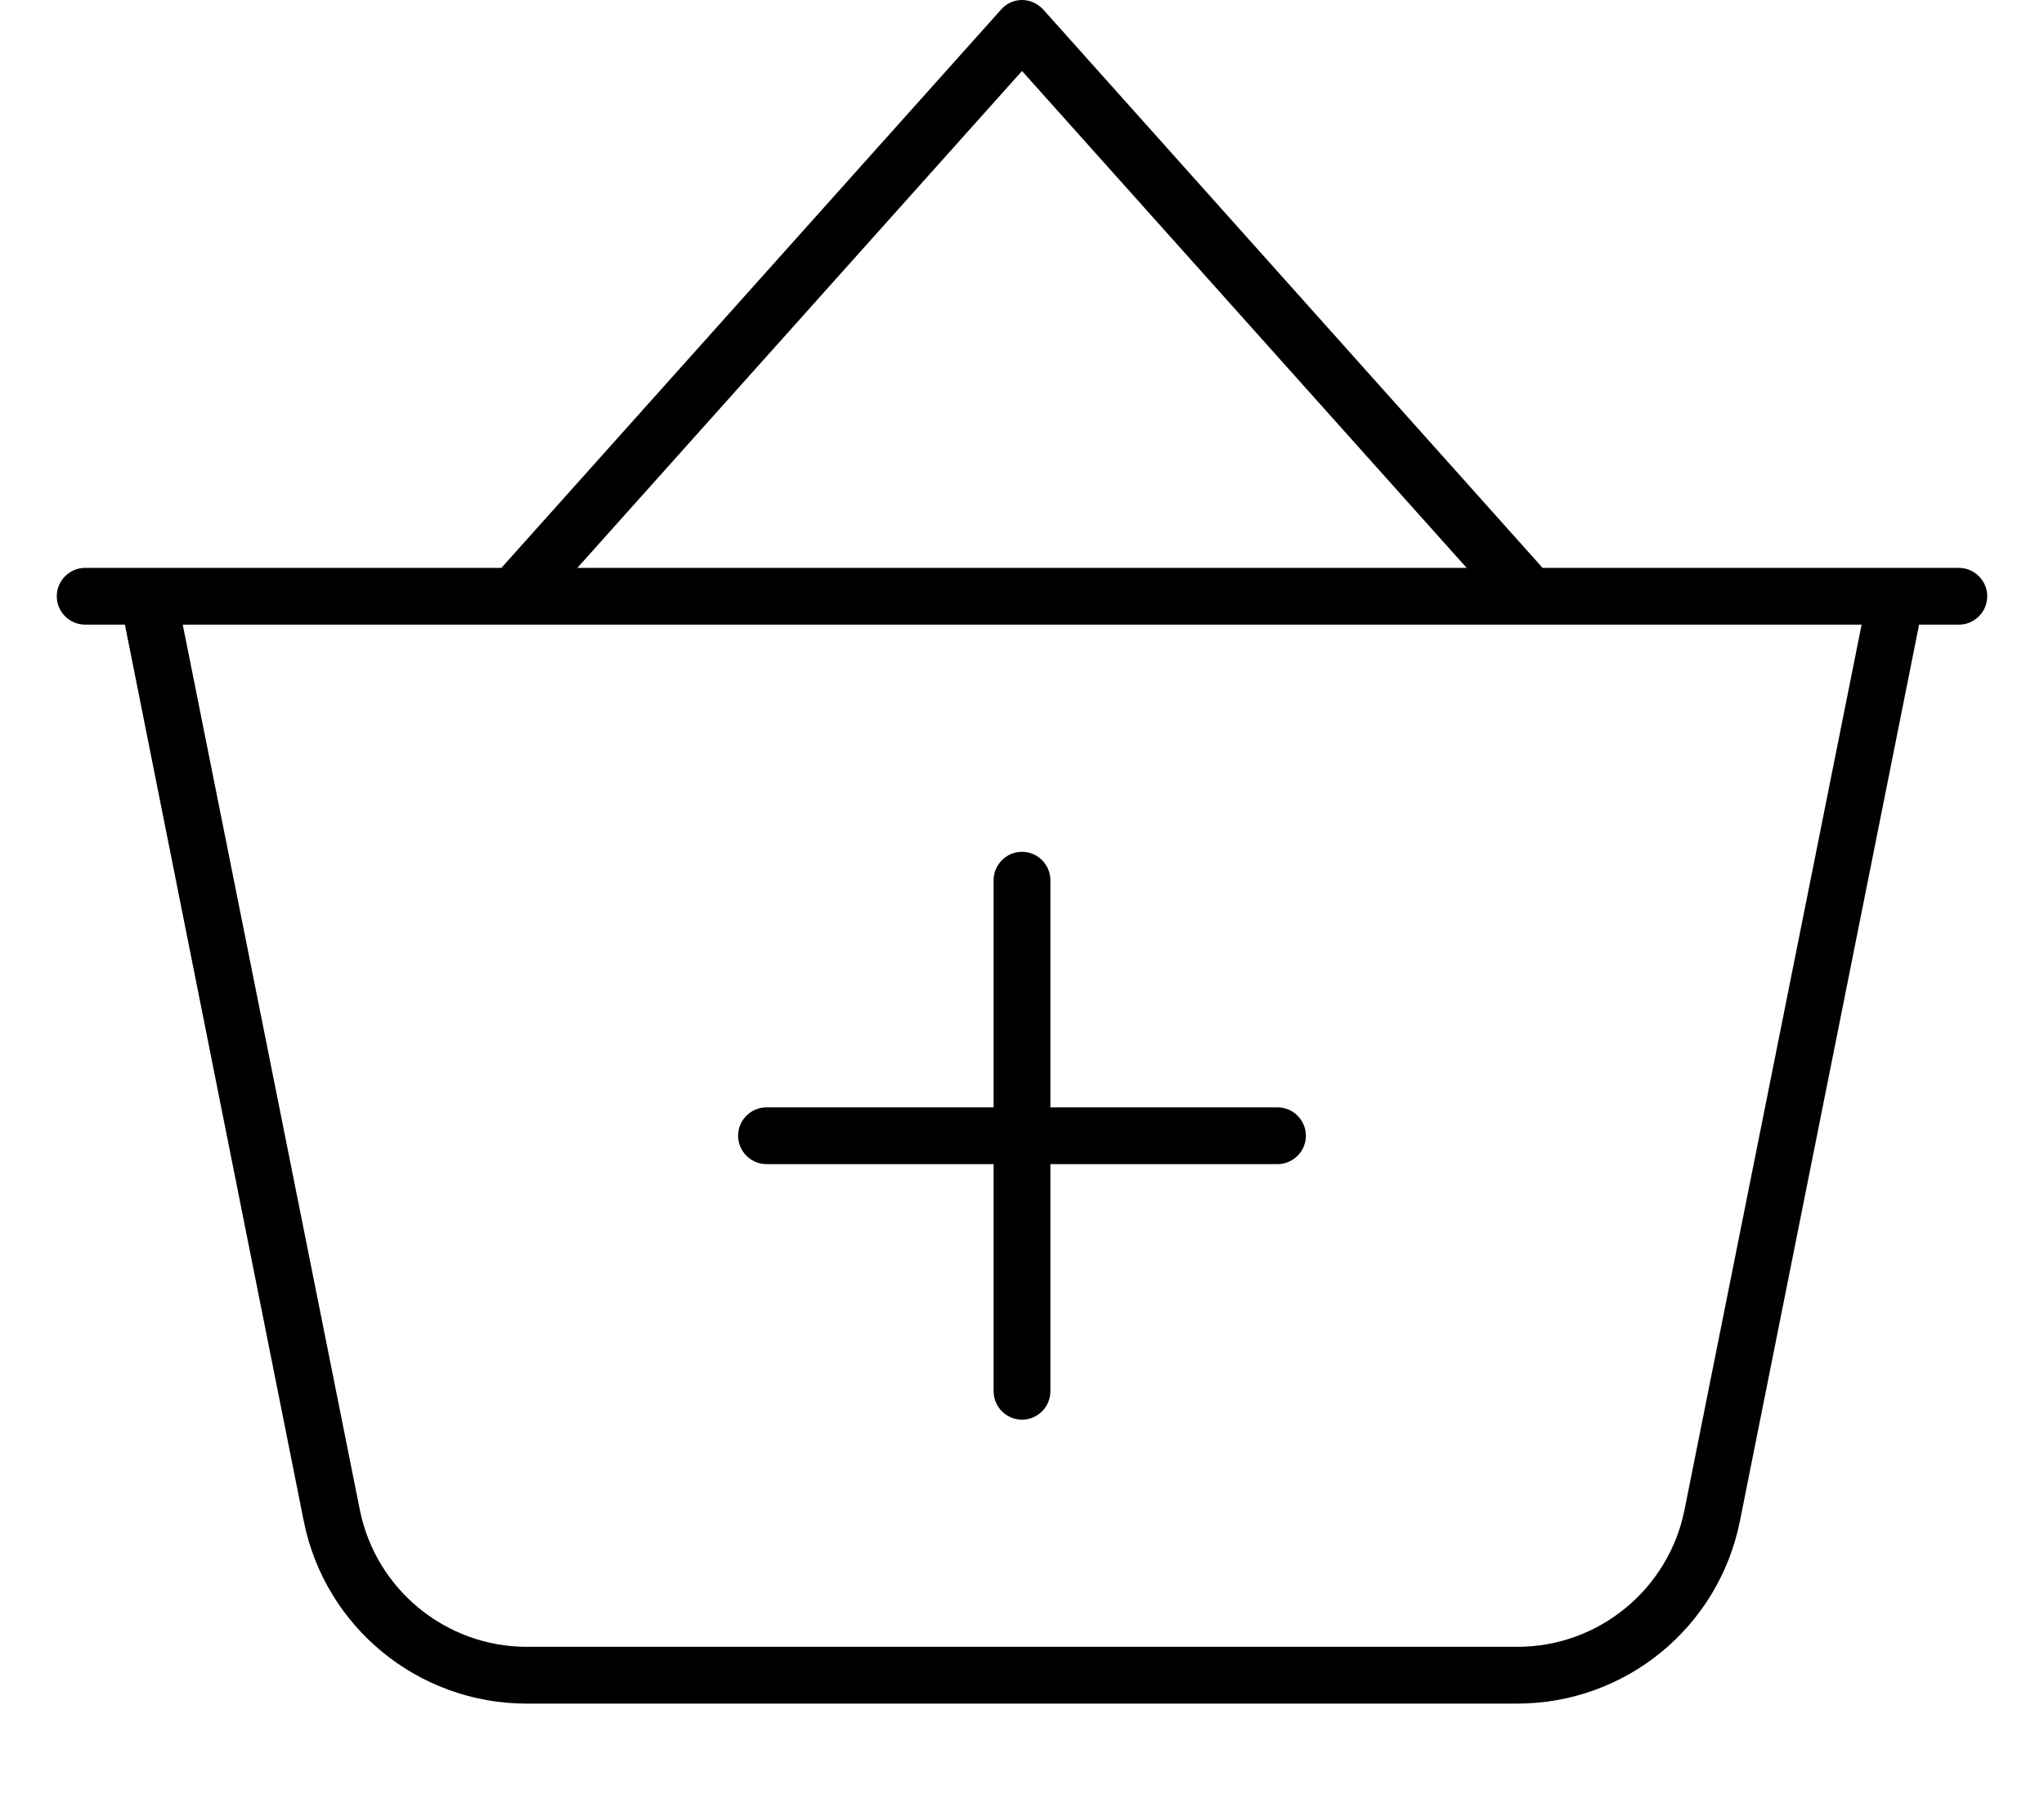 <svg fill="currentColor" xmlns="http://www.w3.org/2000/svg" viewBox="0 0 576 512"><!--! Font Awesome Pro 7.1.0 by @fontawesome - https://fontawesome.com License - https://fontawesome.com/license (Commercial License) Copyright 2025 Fonticons, Inc. --><path fill="currentColor" d="M288 0c2.3 0 4.4 1 6 2.7L434.7 160c166.3 0 90.5 0 117.3 0 4.4 0 8 3.6 8 8s-3.6 8-8 8l-11.2 0-50.5 252.6c-6 29.9-32.2 51.4-62.8 51.4l-279.1 0c-30.5 0-56.8-21.5-62.8-51.4L35.2 176 24 176c-4.4 0-8-3.6-8-8s3.6-8 8-8l8 0 0 0 109.3 0 140.8-157.3C283.6 1 285.7 0 288 0zm0 20L162.7 160 413.3 160 288 20zM51.5 176l49.9 249.4c4.5 22.4 24.2 38.6 47.1 38.6l279.1 0c22.9 0 42.6-16.2 47.1-38.6l49.9-249.4-473 0zM288 240c4.4 0 8 3.6 8 8l0 64 64 0c4.4 0 8 3.6 8 8s-3.6 8-8 8l-64 0 0 64c0 4.4-3.6 8-8 8s-8-3.6-8-8l0-64-64 0c-4.4 0-8-3.6-8-8s3.6-8 8-8l64 0 0-64c0-4.4 3.6-8 8-8z"/></svg>